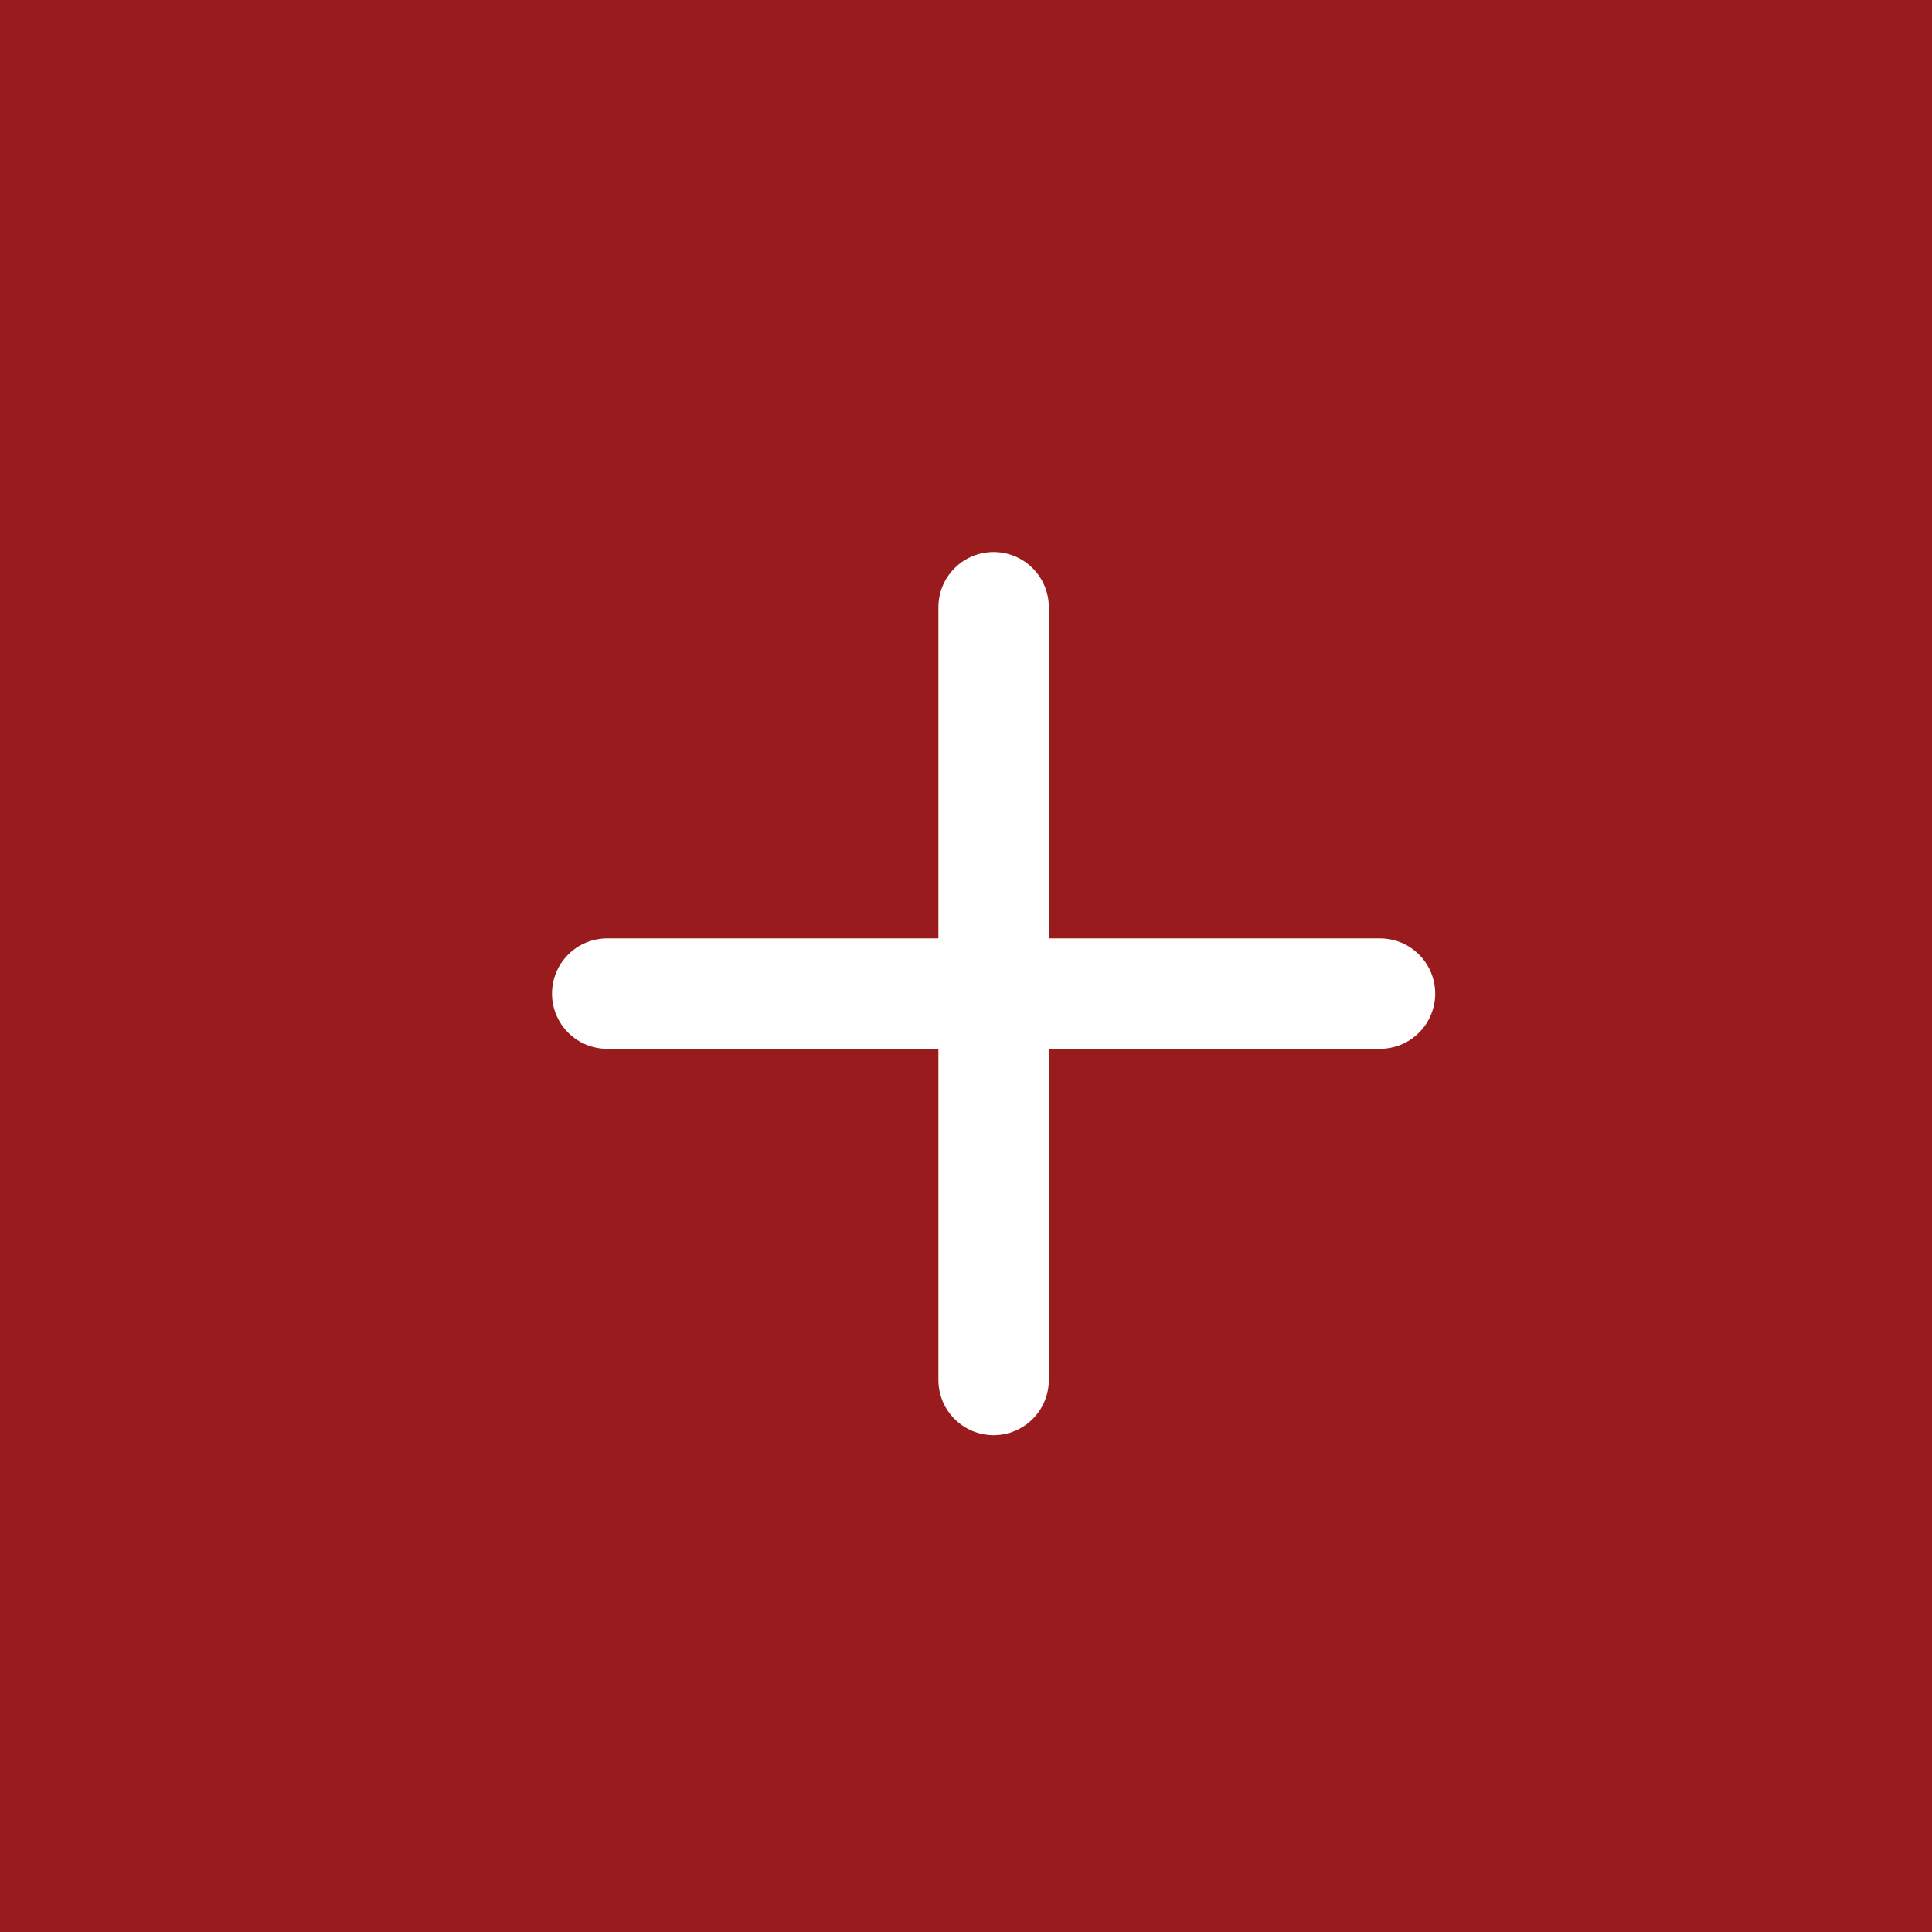 <svg width="35" height="35" viewBox="0 0 35 35" fill="none" xmlns="http://www.w3.org/2000/svg">
<rect width="35" height="35" fill="#991B1E"/>
<g clip-path="url(#clip0_516_12010)">
<path d="M25 17H19V11C19 10.735 18.895 10.48 18.707 10.293C18.52 10.105 18.265 10 18 10C17.735 10 17.48 10.105 17.293 10.293C17.105 10.48 17 10.735 17 11V17H11C10.735 17 10.48 17.105 10.293 17.293C10.105 17.48 10 17.735 10 18C10 18.265 10.105 18.52 10.293 18.707C10.48 18.895 10.735 19 11 19H17V25C17 25.265 17.105 25.52 17.293 25.707C17.48 25.895 17.735 26 18 26C18.265 26 18.52 25.895 18.707 25.707C18.895 25.52 19 25.265 19 25V19H25C25.265 19 25.52 18.895 25.707 18.707C25.895 18.52 26 18.265 26 18C26 17.735 25.895 17.48 25.707 17.293C25.52 17.105 25.265 17 25 17Z" fill="white"/>
</g>
<defs>
<clipPath id="clip0_516_12010">
<rect width="24" height="24" fill="white" transform="translate(6 6)"/>
</clipPath>
</defs>
</svg>
